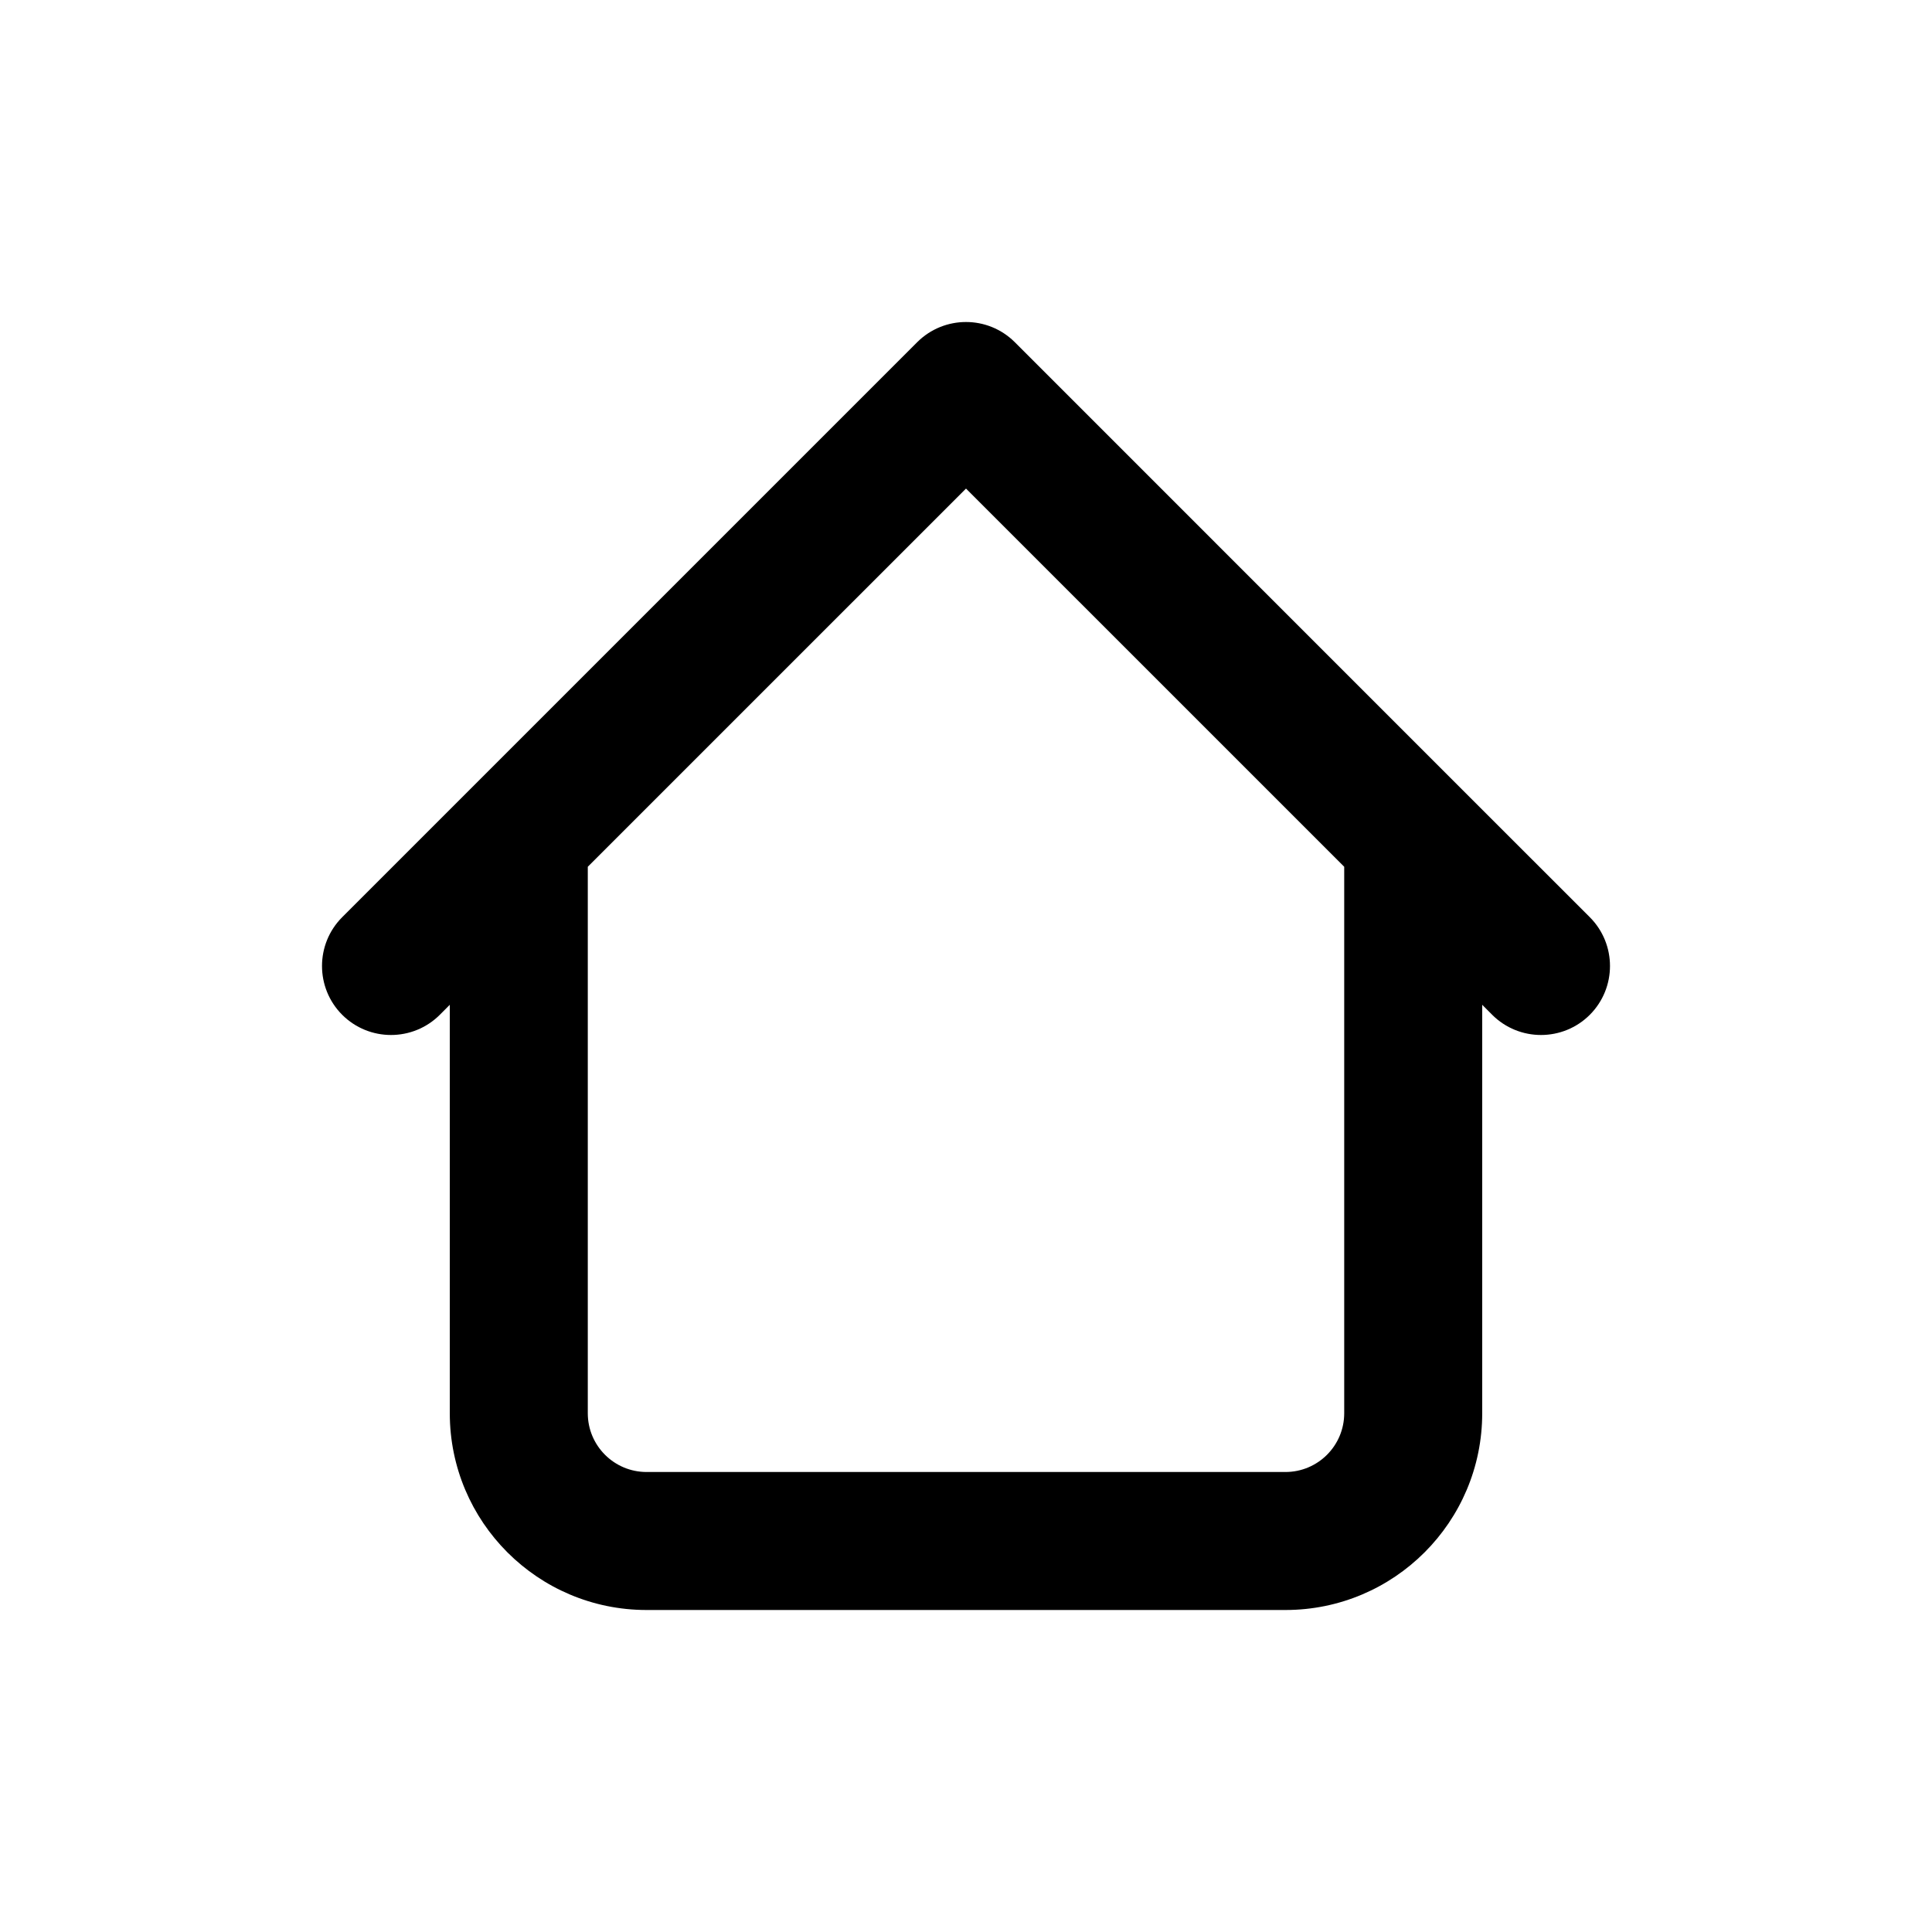 <svg width="42" height="42" viewBox="0 0 42 42" fill="none" xmlns="http://www.w3.org/2000/svg">
<path fill-rule="evenodd" clip-rule="evenodd" d="M19.939 7.439C20.525 6.854 21.475 6.854 22.061 7.439L31.782 17.161L31.783 17.162L34.561 19.939C35.146 20.525 35.146 21.475 34.561 22.061C33.975 22.646 33.025 22.646 32.439 22.061L32.222 21.843V30.722C32.222 33.085 30.307 35 27.944 35H14.056C11.693 35 9.778 33.085 9.778 30.722V21.843L9.561 22.061C8.975 22.646 8.025 22.646 7.439 22.061C6.854 21.475 6.854 20.525 7.439 19.939L19.939 7.439ZM12.778 18.843V30.722C12.778 31.428 13.35 32 14.056 32H27.944C28.65 32 29.222 31.428 29.222 30.722V18.843L21 10.621L12.778 18.843Z" fill="currentColor"/>
</svg>
